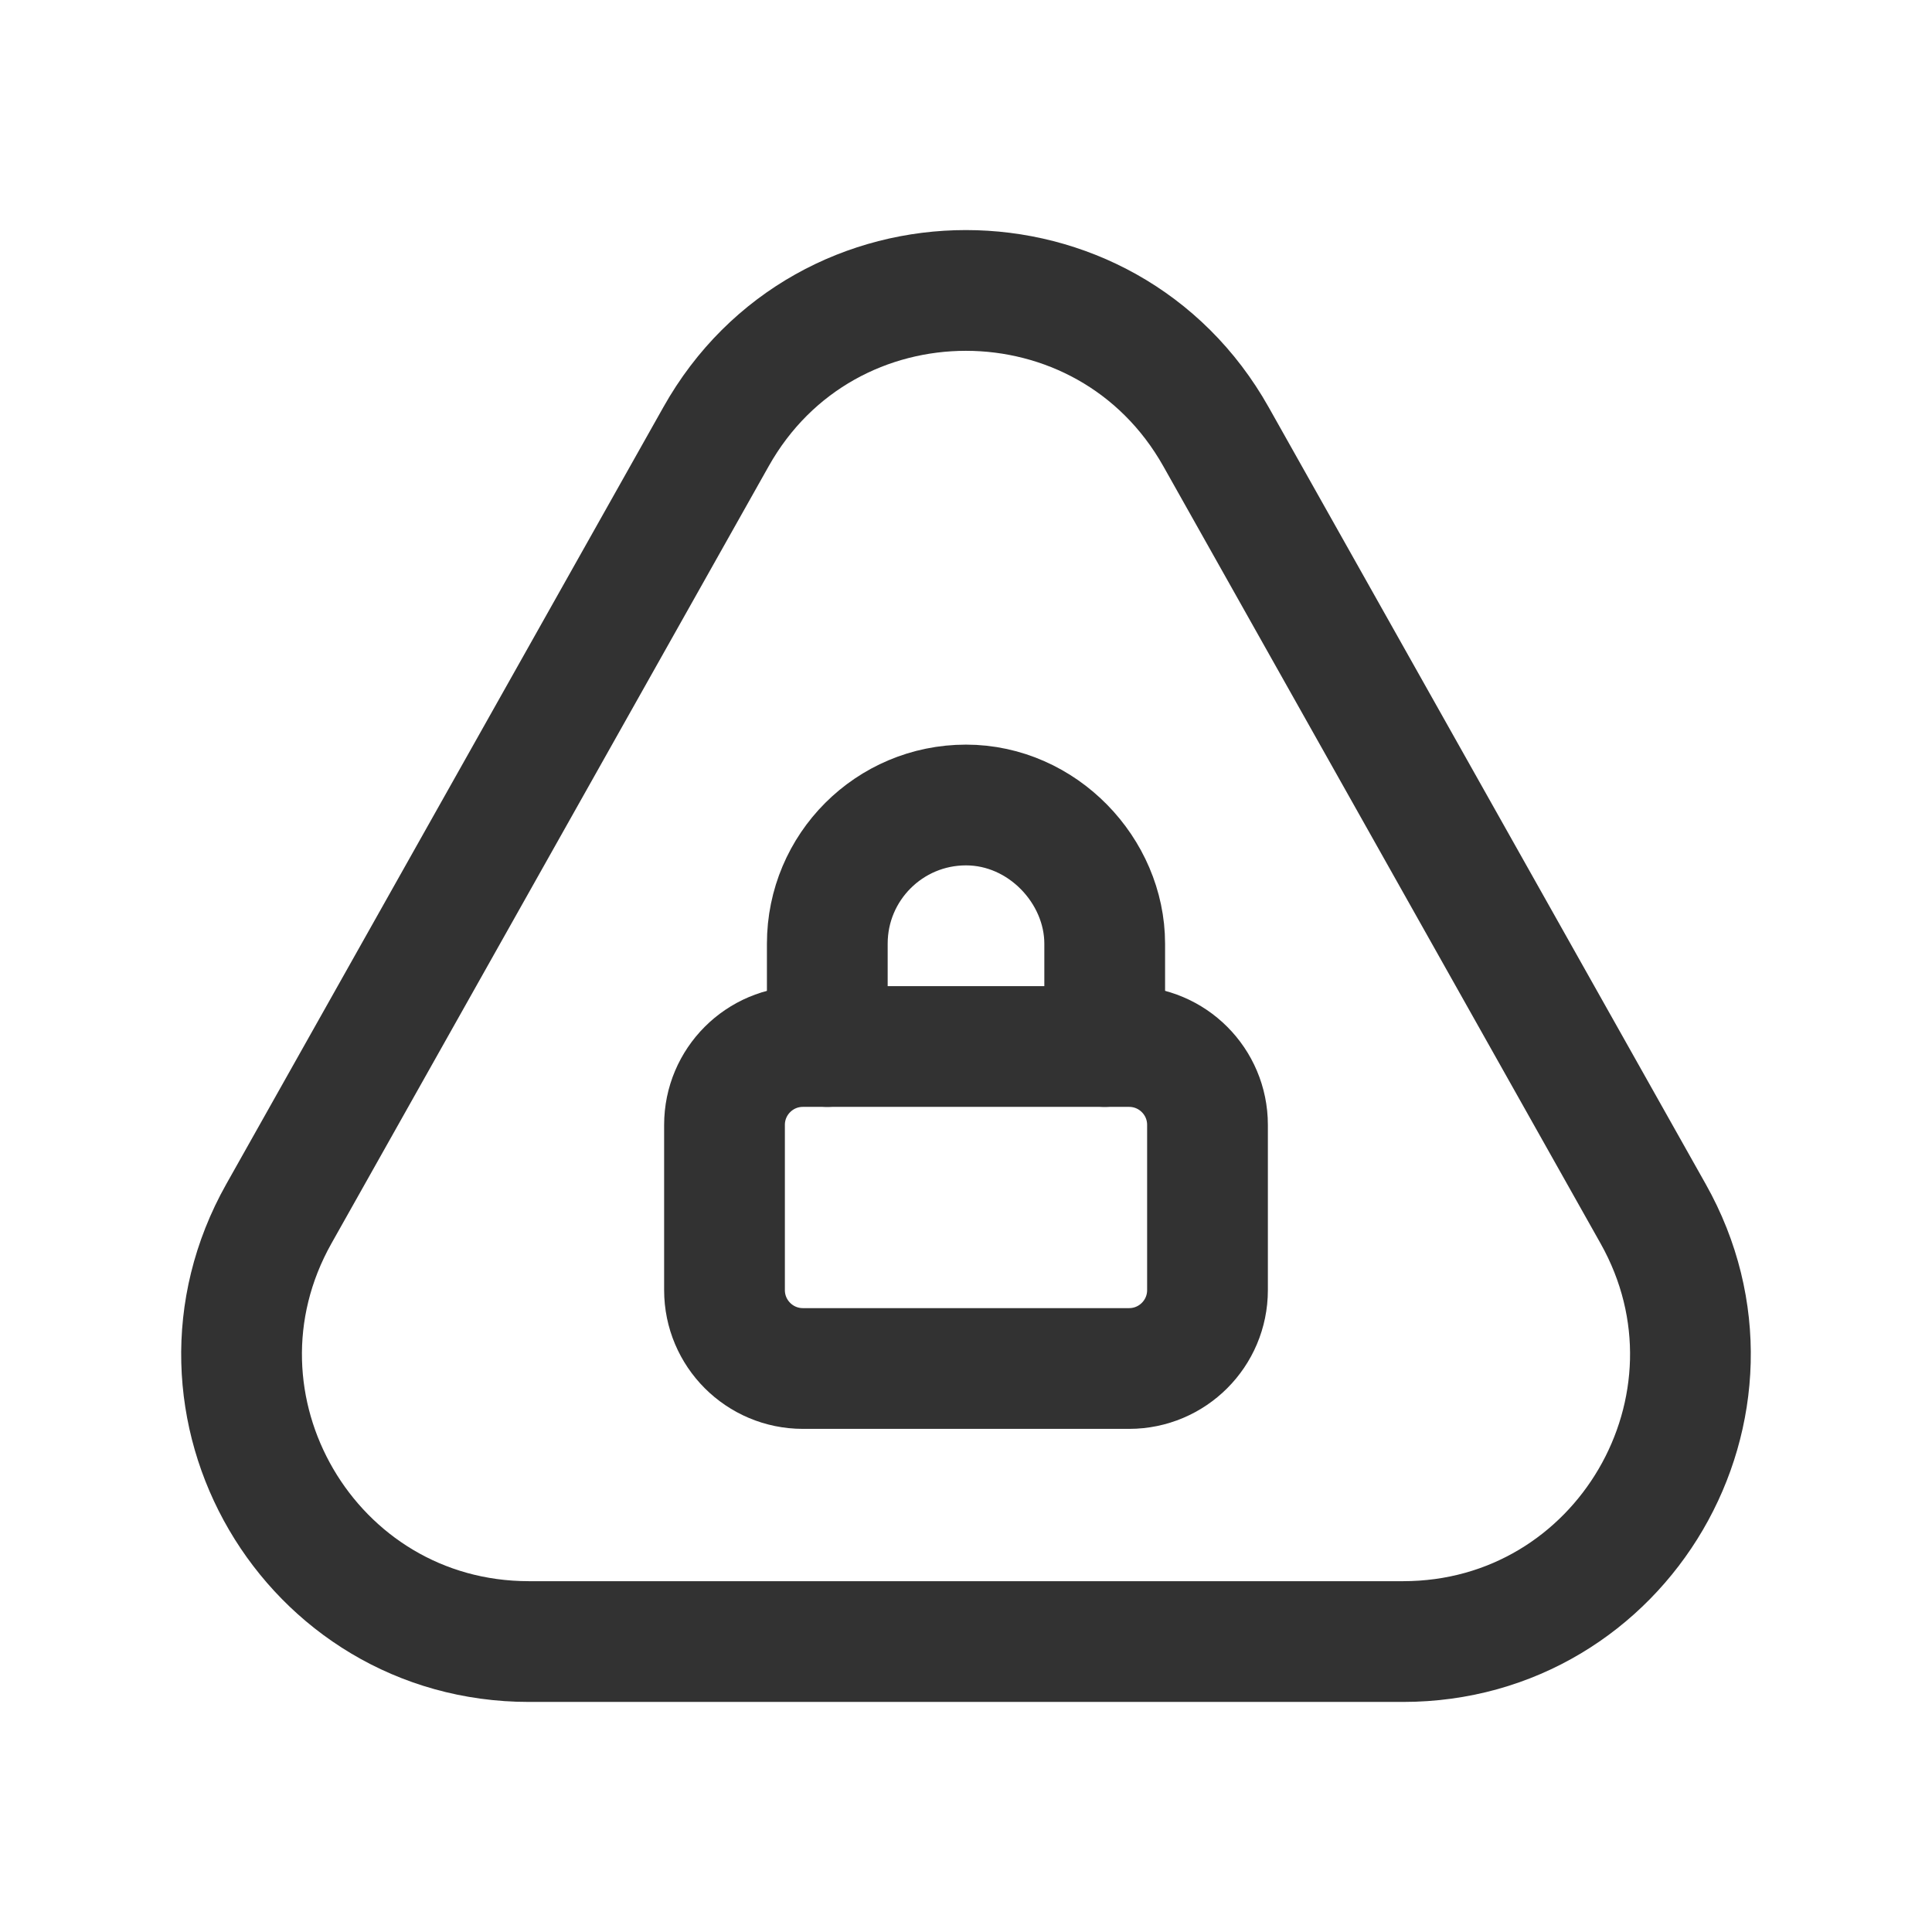 <?xml version="1.0" encoding="utf-8"?>
<!-- Generator: Adobe Illustrator 24.0.2, SVG Export Plug-In . SVG Version: 6.00 Build 0)  -->
<svg version="1.1" id="Layer_3" xmlns="http://www.w3.org/2000/svg" xmlns:xlink="http://www.w3.org/1999/xlink" x="0px" y="0px"
	 width="24px" height="24px" viewBox="0 0 24 24" enable-background="new 0 0 24 24" xml:space="preserve">
<g>
	<g>
		<path fill="none" stroke="#323232" stroke-width="1.5" stroke-linecap="round" stroke-linejoin="round" d="M13.723,13v-1.277
			C13.723,10.819,12.952,10,12,10s-1.723,0.771-1.723,1.723V13"/>
		<path fill="none" stroke="#323232" stroke-width="1.5" stroke-linecap="round" stroke-linejoin="round" d="M14.026,17H9.974
			C9.436,17,9,16.564,9,16.026v-2.052C9,13.436,9.436,13,9.974,13h4.052C14.564,13,15,13.436,15,13.974v2.052
			C15,16.564,14.564,17,14.026,17z"/>
		<g>
			<g>
				<g>
					<path fill="none" stroke="#323232" stroke-width="1.5" stroke-linecap="round" stroke-linejoin="round" d="M15.106,5.426
						l5.43,9.652c1.337,2.376-0.38,5.314-3.107,5.314H6.571c-2.728,0-4.444-2.936-3.107-5.314l5.43-9.652
						C10.254,3.002,13.743,3.002,15.106,5.426z"/>
				</g>
			</g>
		</g>
	</g>
	<path fill="none" d="M24,24H0V0h24V24z"/>
</g>
</svg>
